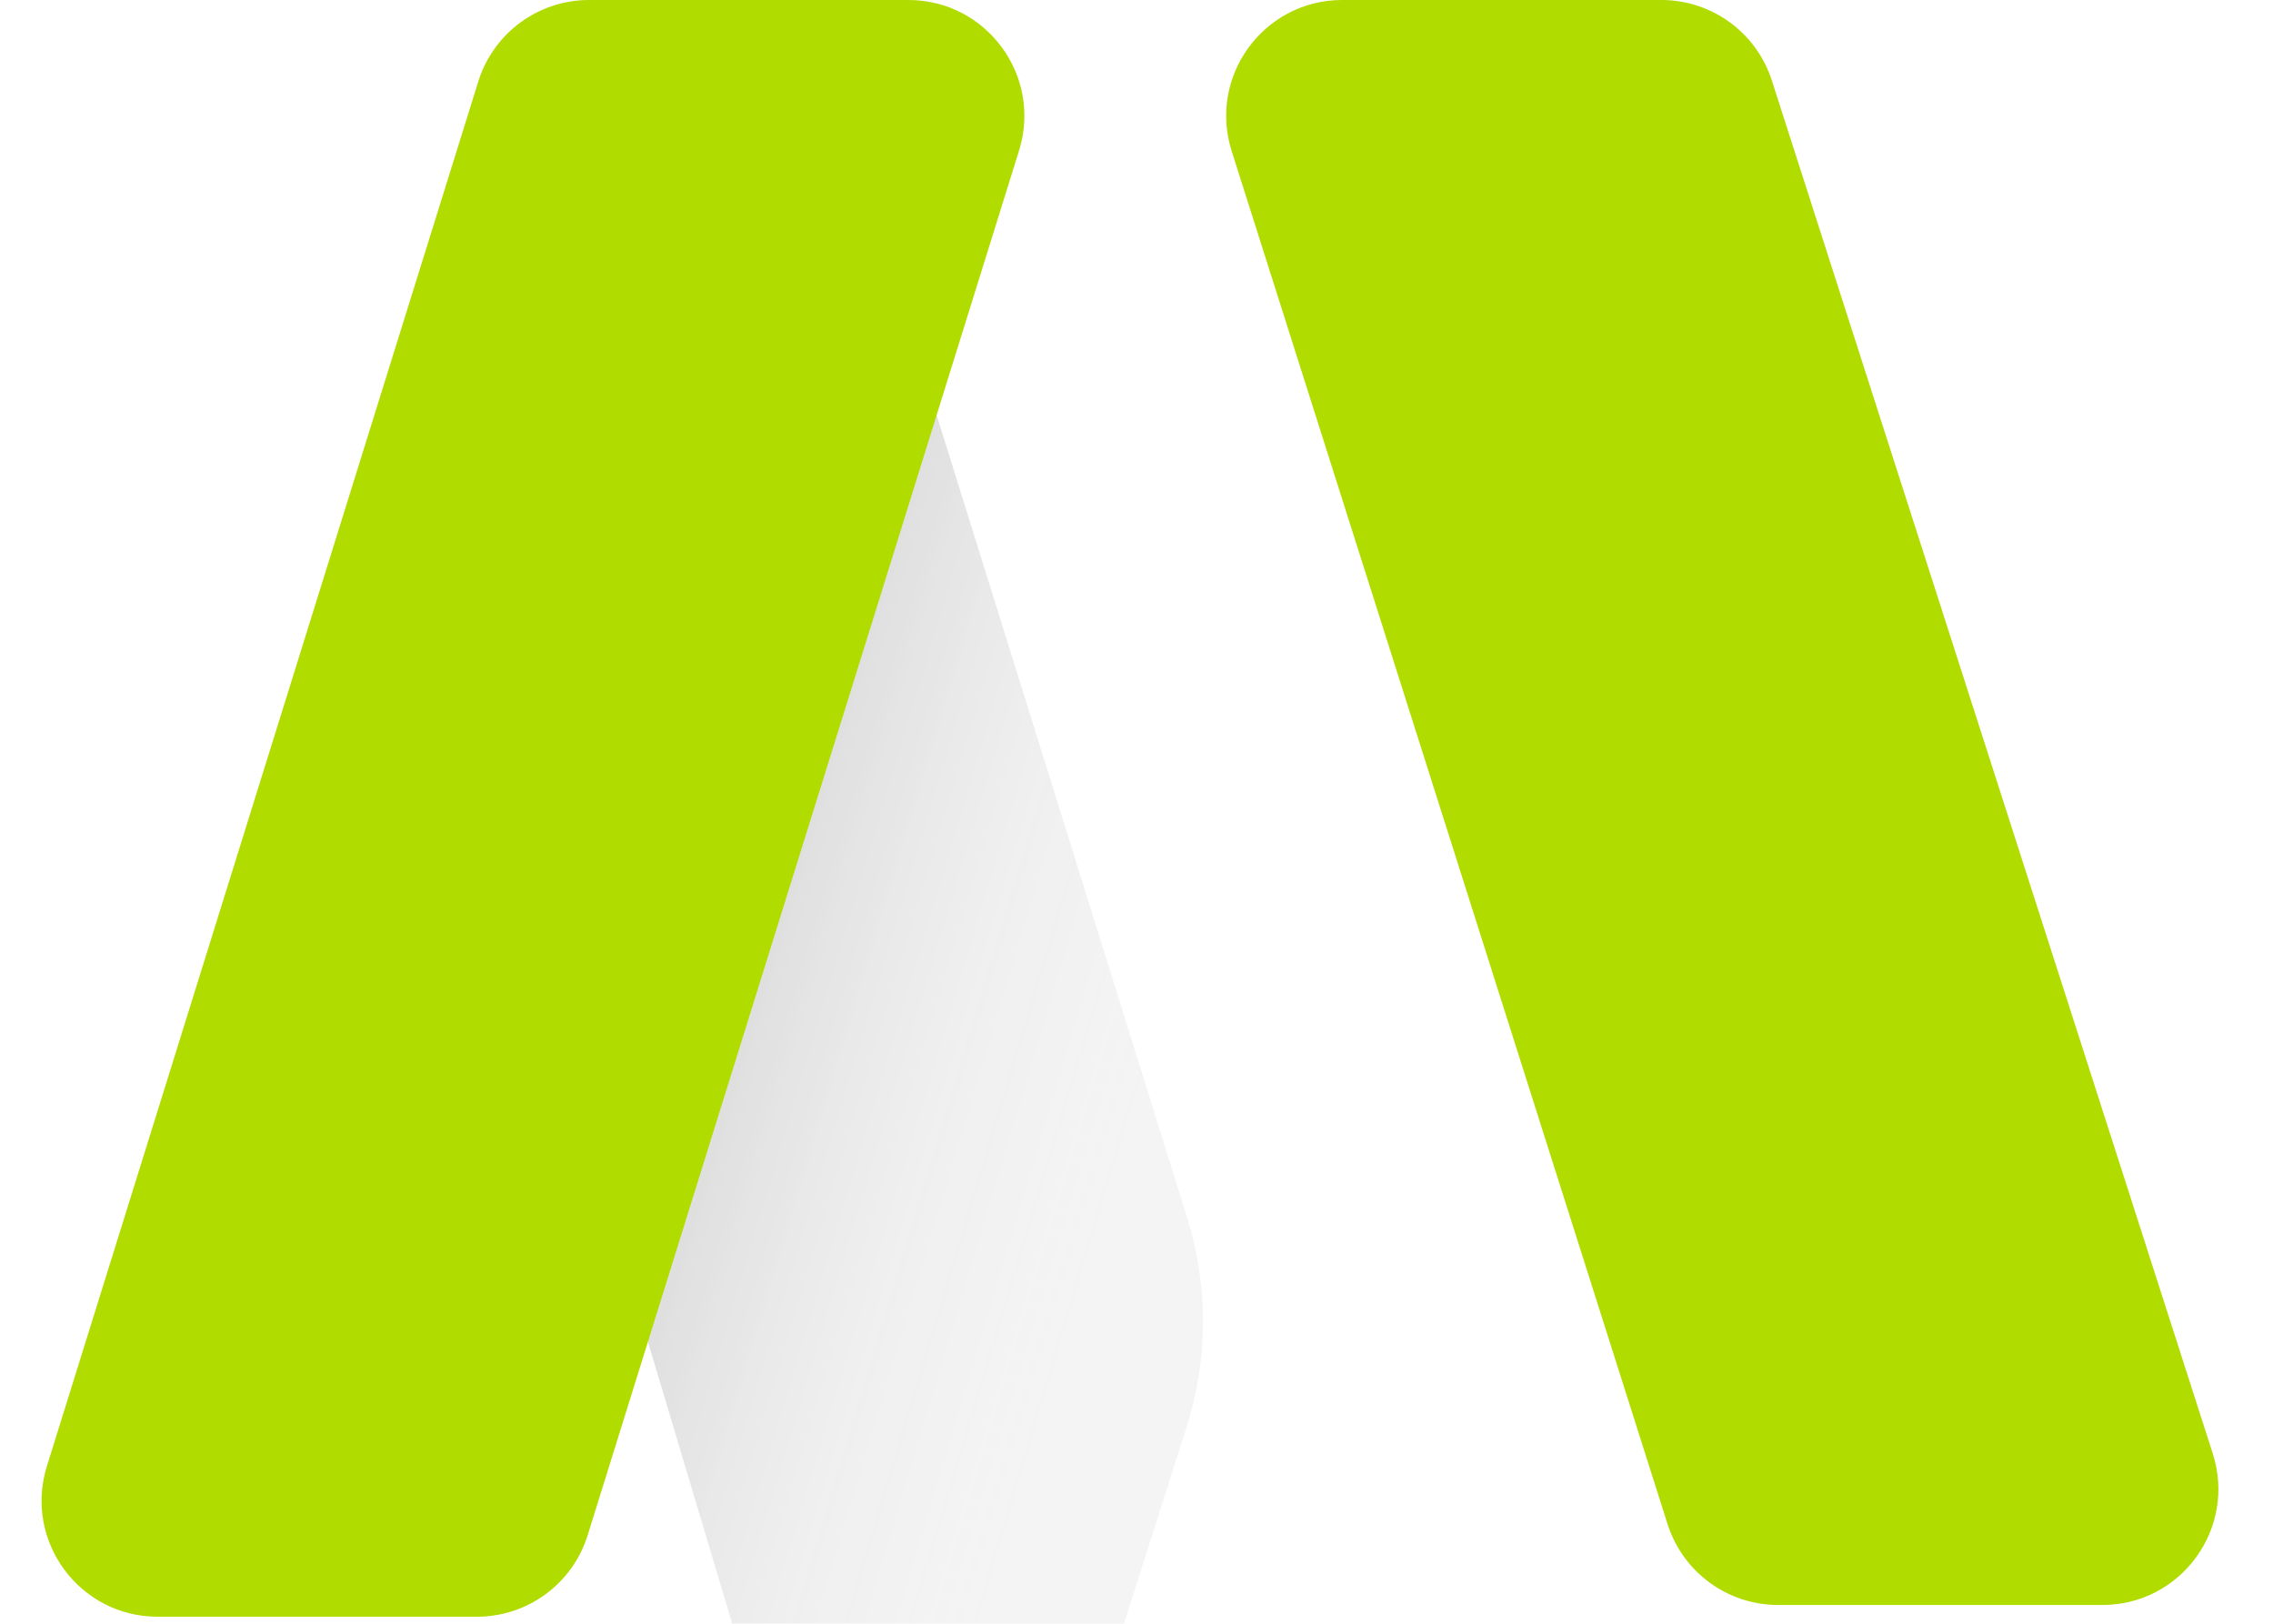 <svg width="56" height="40" viewBox="0 0 56 40" fill="none" xmlns="http://www.w3.org/2000/svg">
<path d="M43.653 1.983L54.516 35.807C55.108 37.652 53.733 39.538 51.796 39.538H43.808C42.563 39.538 41.461 38.732 41.084 37.546L30.345 3.722C29.76 1.879 31.135 0 33.068 0H40.933C42.174 0 43.273 0.802 43.653 1.983Z" fill="#B0DC00"/>
<g filter="url(#filter0_i_1_471)">
<path d="M33.249 27L25.589 2.464C25.131 0.998 23.774 0 22.239 0C20.37 0 18.829 1.465 18.734 3.331L17.799 21.671C17.766 22.322 17.845 22.974 18.032 23.599L22.19 37.5C22.552 38.71 23.665 39.538 24.927 39.538H28.792C30.036 39.538 31.137 38.734 31.515 37.549L33.233 32.158C33.768 30.481 33.773 28.68 33.249 27Z" fill="#F4F4F4"/>
<path opacity="0.7" d="M33.249 27L25.589 2.464C25.131 0.998 23.774 0 22.239 0C20.37 0 18.829 1.465 18.734 3.331L17.799 21.671C17.766 22.322 17.845 22.974 18.032 23.599L22.19 37.5C22.552 38.71 23.665 39.538 24.927 39.538H28.792C30.036 39.538 31.137 38.734 31.515 37.549L33.233 32.158C33.768 30.481 33.773 28.68 33.249 27Z" fill="url(#paint0_linear_1_471)"/>
</g>
<path d="M14.512 0H22.38C24.306 0 25.68 1.868 25.107 3.707L14.478 37.82C14.106 39.014 13.001 39.827 11.75 39.827H3.883C1.956 39.827 0.582 37.959 1.155 36.12L11.784 2.007C12.156 0.813 13.261 0 14.512 0Z" fill="#B0DC00"/>
<defs>
<filter id="filter0_i_1_471" x="13.792" y="0" width="19.847" height="42.538" filterUnits="userSpaceOnUse" color-interpolation-filters="sRGB">
<feFlood flood-opacity="0" result="BackgroundImageFix"/>
<feBlend mode="normal" in="SourceGraphic" in2="BackgroundImageFix" result="shape"/>
<feColorMatrix in="SourceAlpha" type="matrix" values="0 0 0 0 0 0 0 0 0 0 0 0 0 0 0 0 0 0 127 0" result="hardAlpha"/>
<feOffset dx="-4" dy="3"/>
<feGaussianBlur stdDeviation="2"/>
<feComposite in2="hardAlpha" operator="arithmetic" k2="-1" k3="1"/>
<feColorMatrix type="matrix" values="0 0 0 0 0.904 0 0 0 0 0.893 0 0 0 0 0.893 0 0 0 0.4 0"/>
<feBlend mode="normal" in2="shape" result="effect1_innerShadow_1_471"/>
</filter>
<linearGradient id="paint0_linear_1_471" x1="20.714" y1="17.5" x2="35" y2="21.786" gradientUnits="userSpaceOnUse">
<stop stop-opacity="0.2"/>
<stop offset="0.911" stop-color="white" stop-opacity="0"/>
</linearGradient>
</defs>
</svg>
